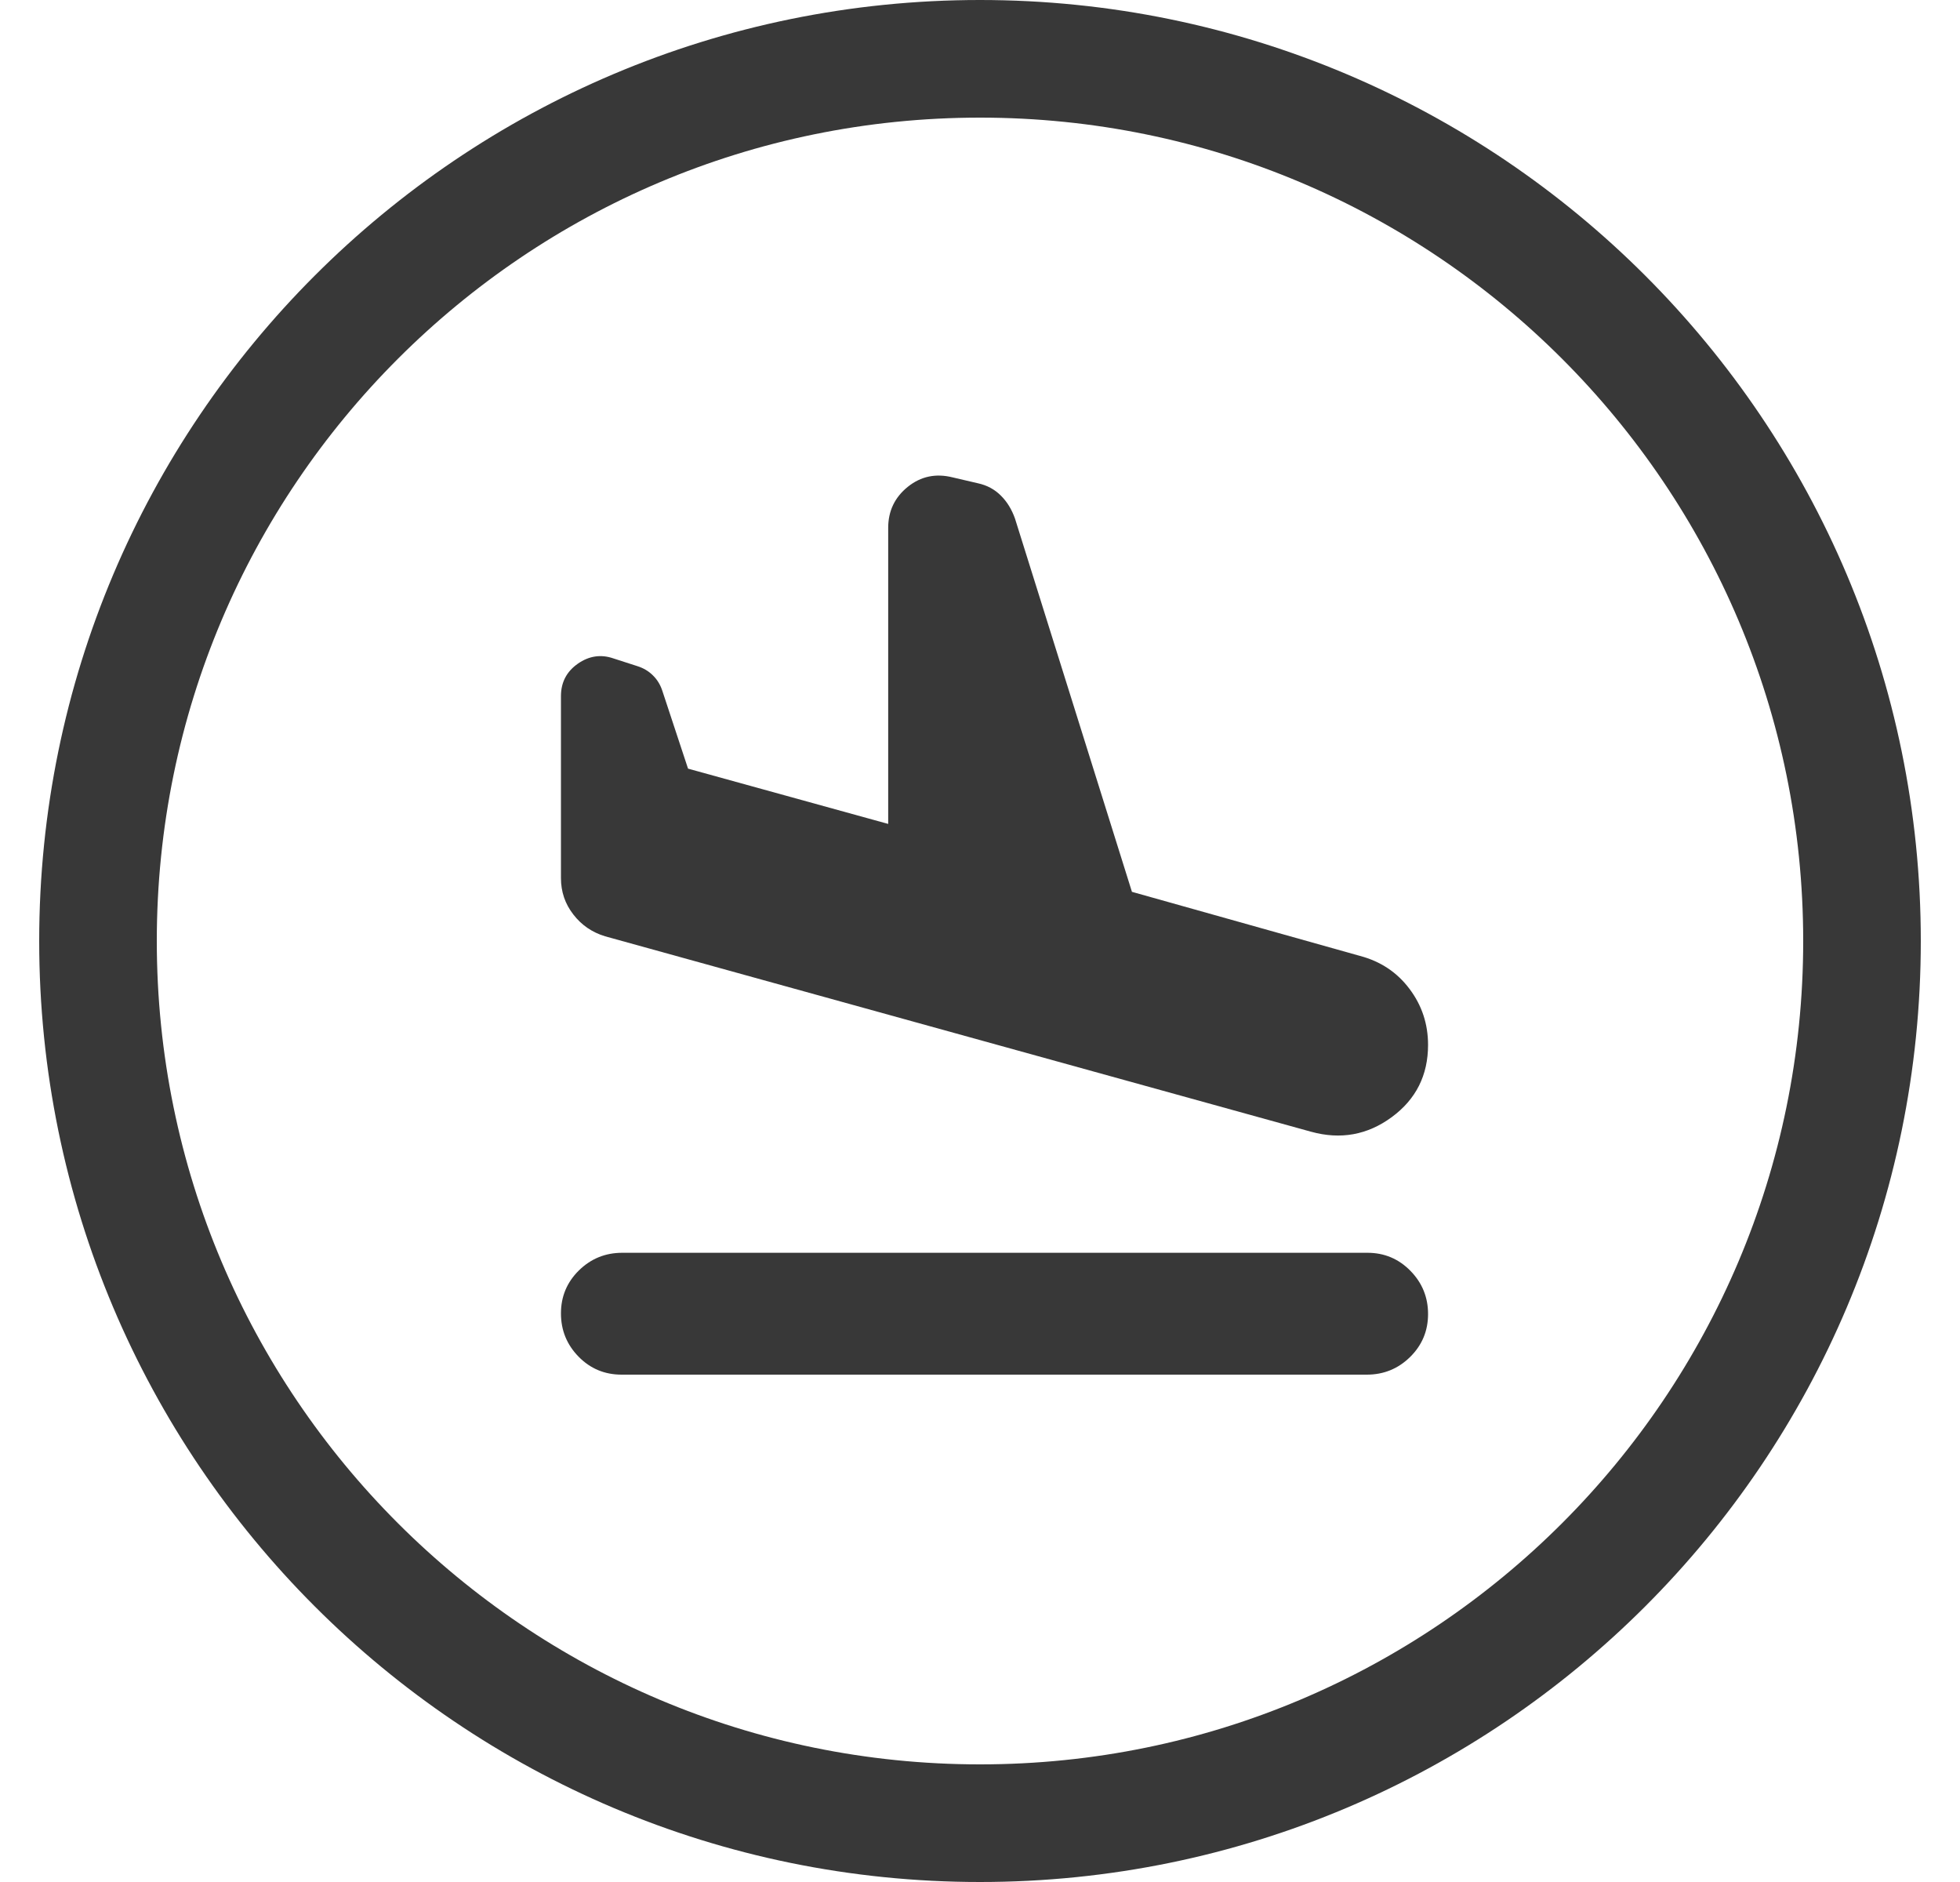 <svg width="25" height="24" viewBox="0 0 25 24" fill="none" xmlns="http://www.w3.org/2000/svg">
<path d="M16.722 14.432L7.718 11.94C7.553 11.89 7.418 11.798 7.313 11.662C7.207 11.526 7.155 11.371 7.155 11.197V8.878C7.155 8.703 7.226 8.565 7.37 8.464C7.513 8.364 7.665 8.341 7.826 8.397L8.127 8.494C8.207 8.519 8.275 8.559 8.33 8.615C8.386 8.67 8.426 8.738 8.451 8.818L8.776 9.802L11.329 10.507V6.732C11.329 6.517 11.412 6.343 11.579 6.208C11.746 6.074 11.937 6.034 12.152 6.088L12.474 6.163C12.589 6.188 12.686 6.24 12.766 6.32C12.846 6.399 12.905 6.497 12.946 6.612L14.438 11.373L17.346 12.19C17.608 12.259 17.819 12.399 17.977 12.609C18.136 12.819 18.215 13.058 18.215 13.325C18.215 13.712 18.061 14.019 17.752 14.246C17.442 14.474 17.099 14.536 16.722 14.432ZM7.928 17.53C7.713 17.53 7.53 17.454 7.38 17.301C7.23 17.148 7.155 16.964 7.155 16.749C7.155 16.534 7.231 16.352 7.384 16.201C7.537 16.051 7.721 15.976 7.936 15.976H17.442C17.657 15.976 17.84 16.053 17.99 16.206C18.14 16.359 18.215 16.543 18.215 16.757C18.215 16.972 18.139 17.154 17.986 17.305C17.833 17.455 17.649 17.53 17.434 17.53H7.928Z" fill="#383838"/>
<path d="M23.75 12C23.75 18.213 18.713 23.25 12.5 23.25C6.287 23.25 1.25 18.213 1.25 12C1.25 5.787 6.287 0.75 12.5 0.75C18.713 0.75 23.75 5.787 23.75 12Z" stroke="#383838" stroke-width="1.5"/>
</svg>
